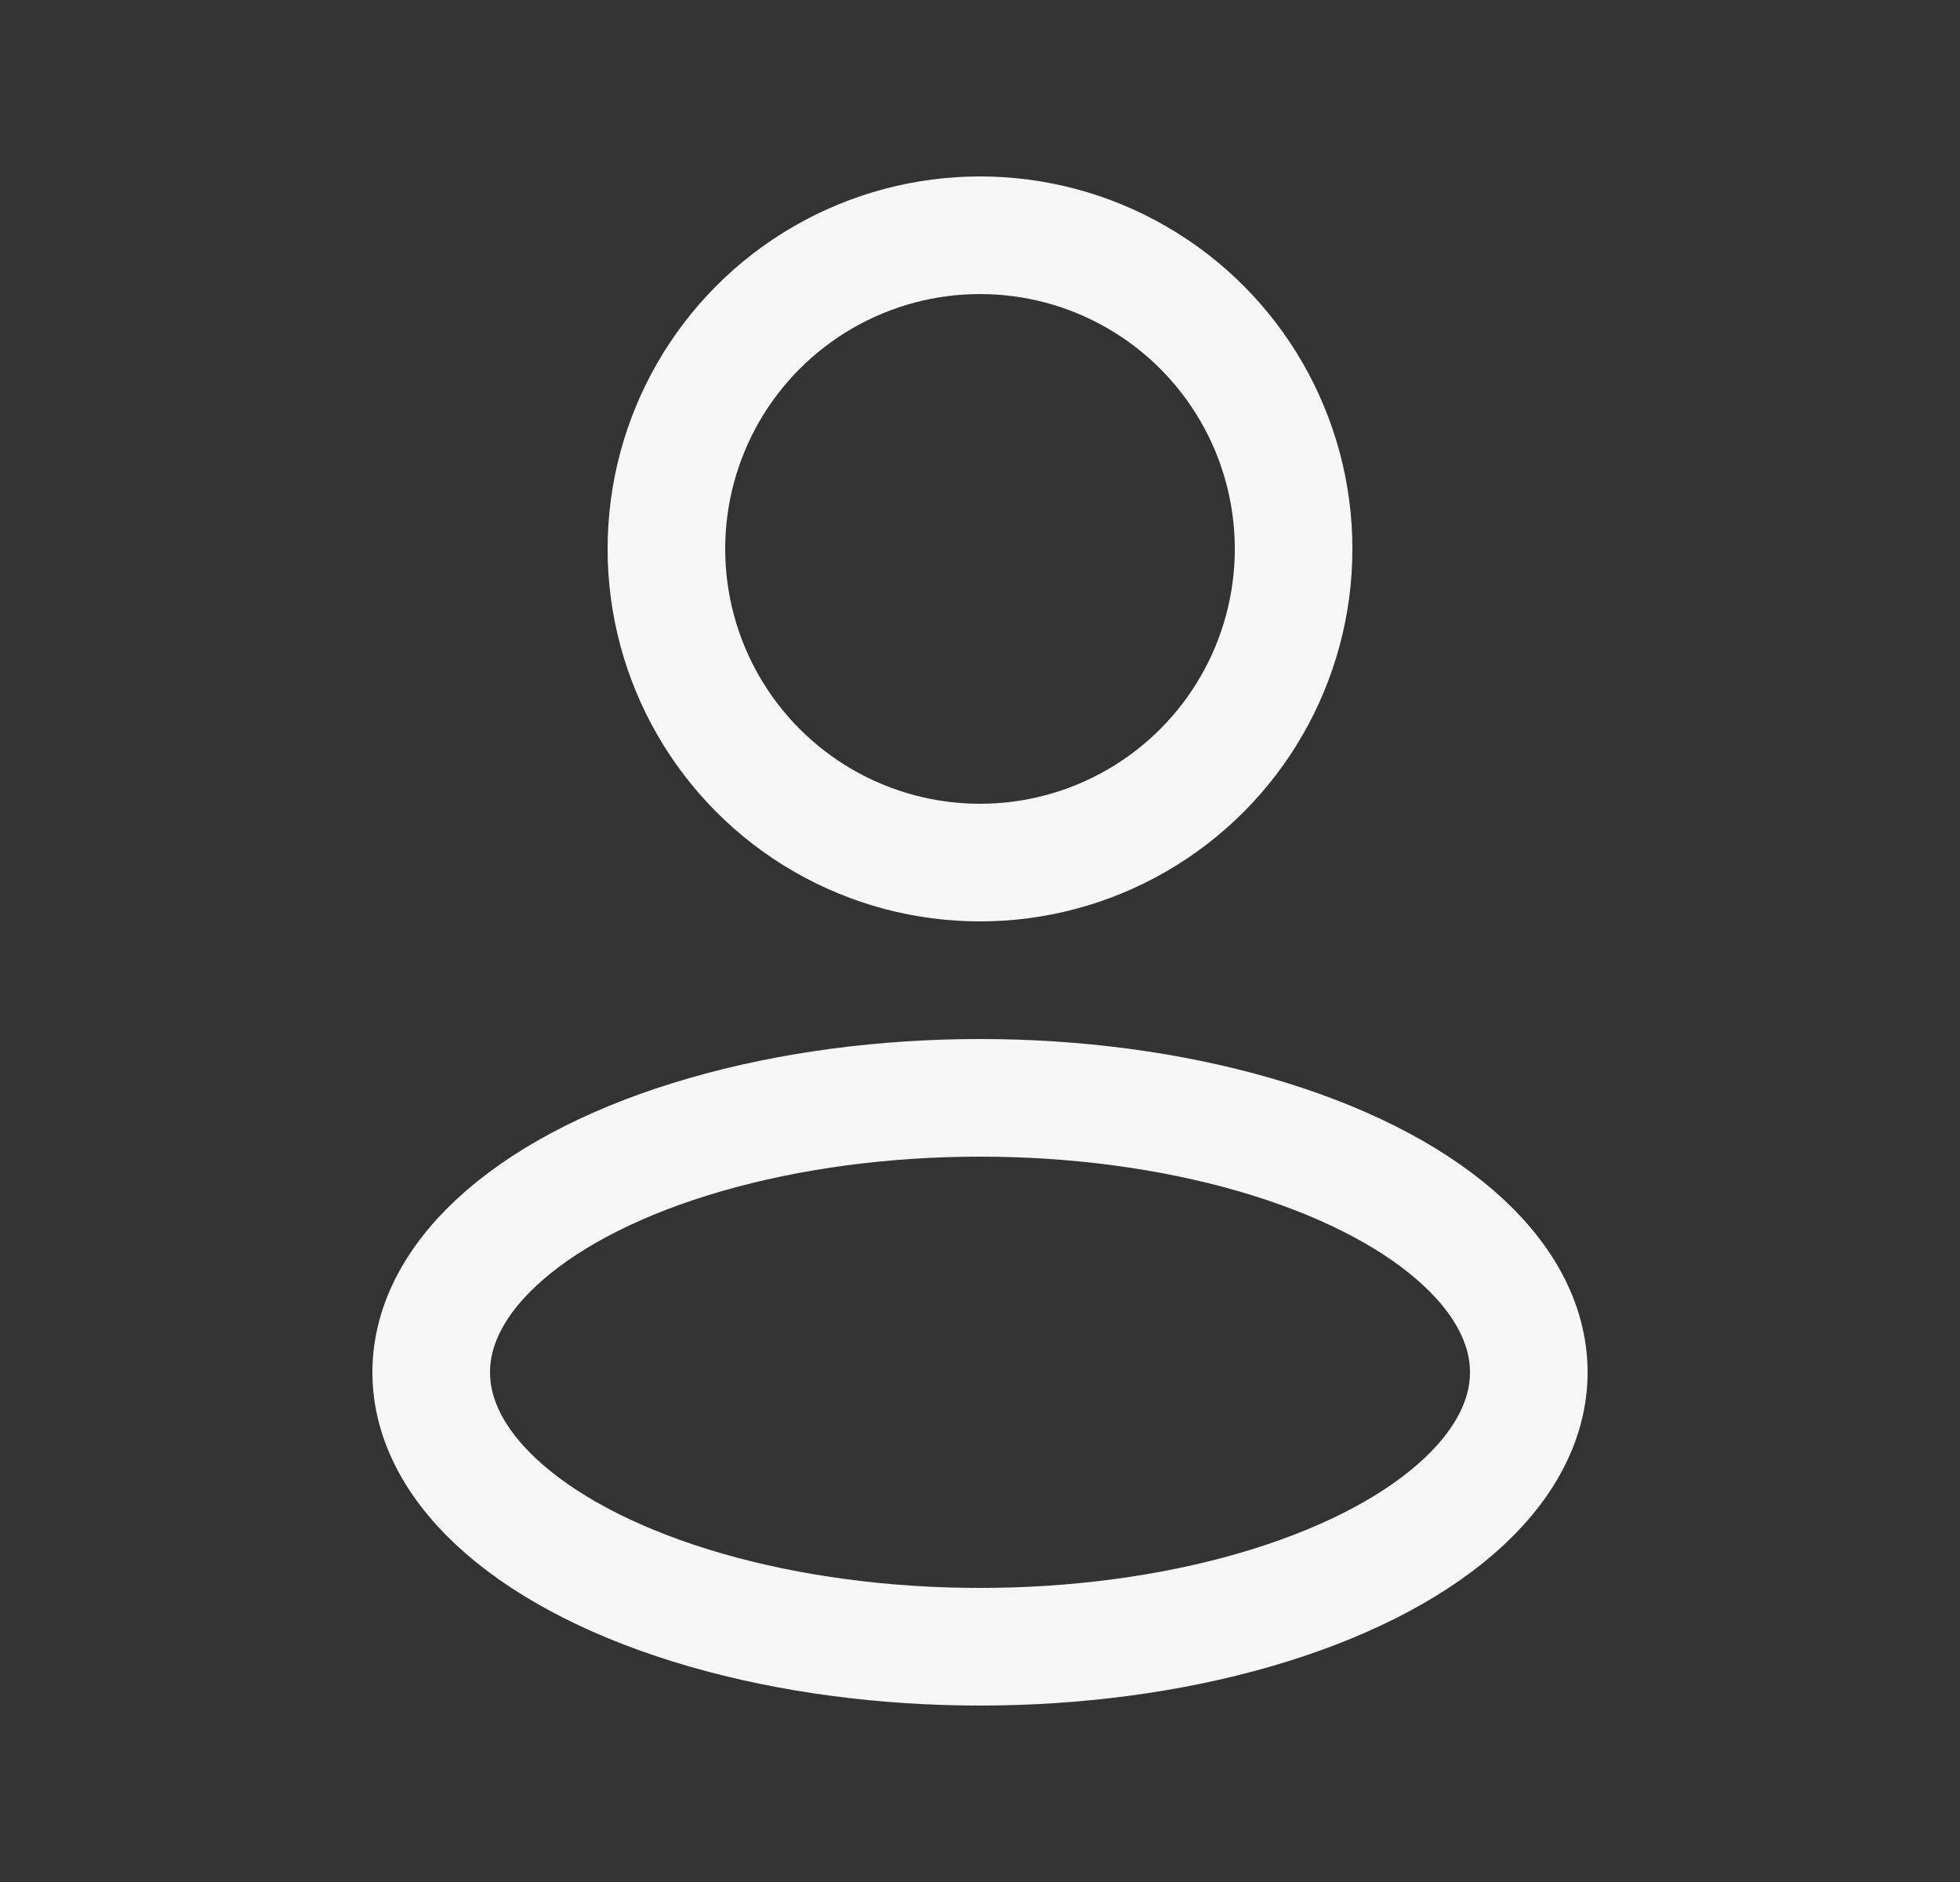 <svg width="25" height="24" viewBox="0 0 25 24" fill="none" xmlns="http://www.w3.org/2000/svg">
<rect x="0" y="0" width="25" height="24" fill="#333333" stroke="none"/>
<ellipse cx="12.5" cy="17.5" rx="7" ry="3.5" stroke="#F6F6F6" stroke-width="1.5" stroke-linejoin="round"/>
<circle cx="12.5" cy="7" r="4" stroke="#F6F6F6" stroke-width="1.5" stroke-linejoin="round"/>
</svg>
